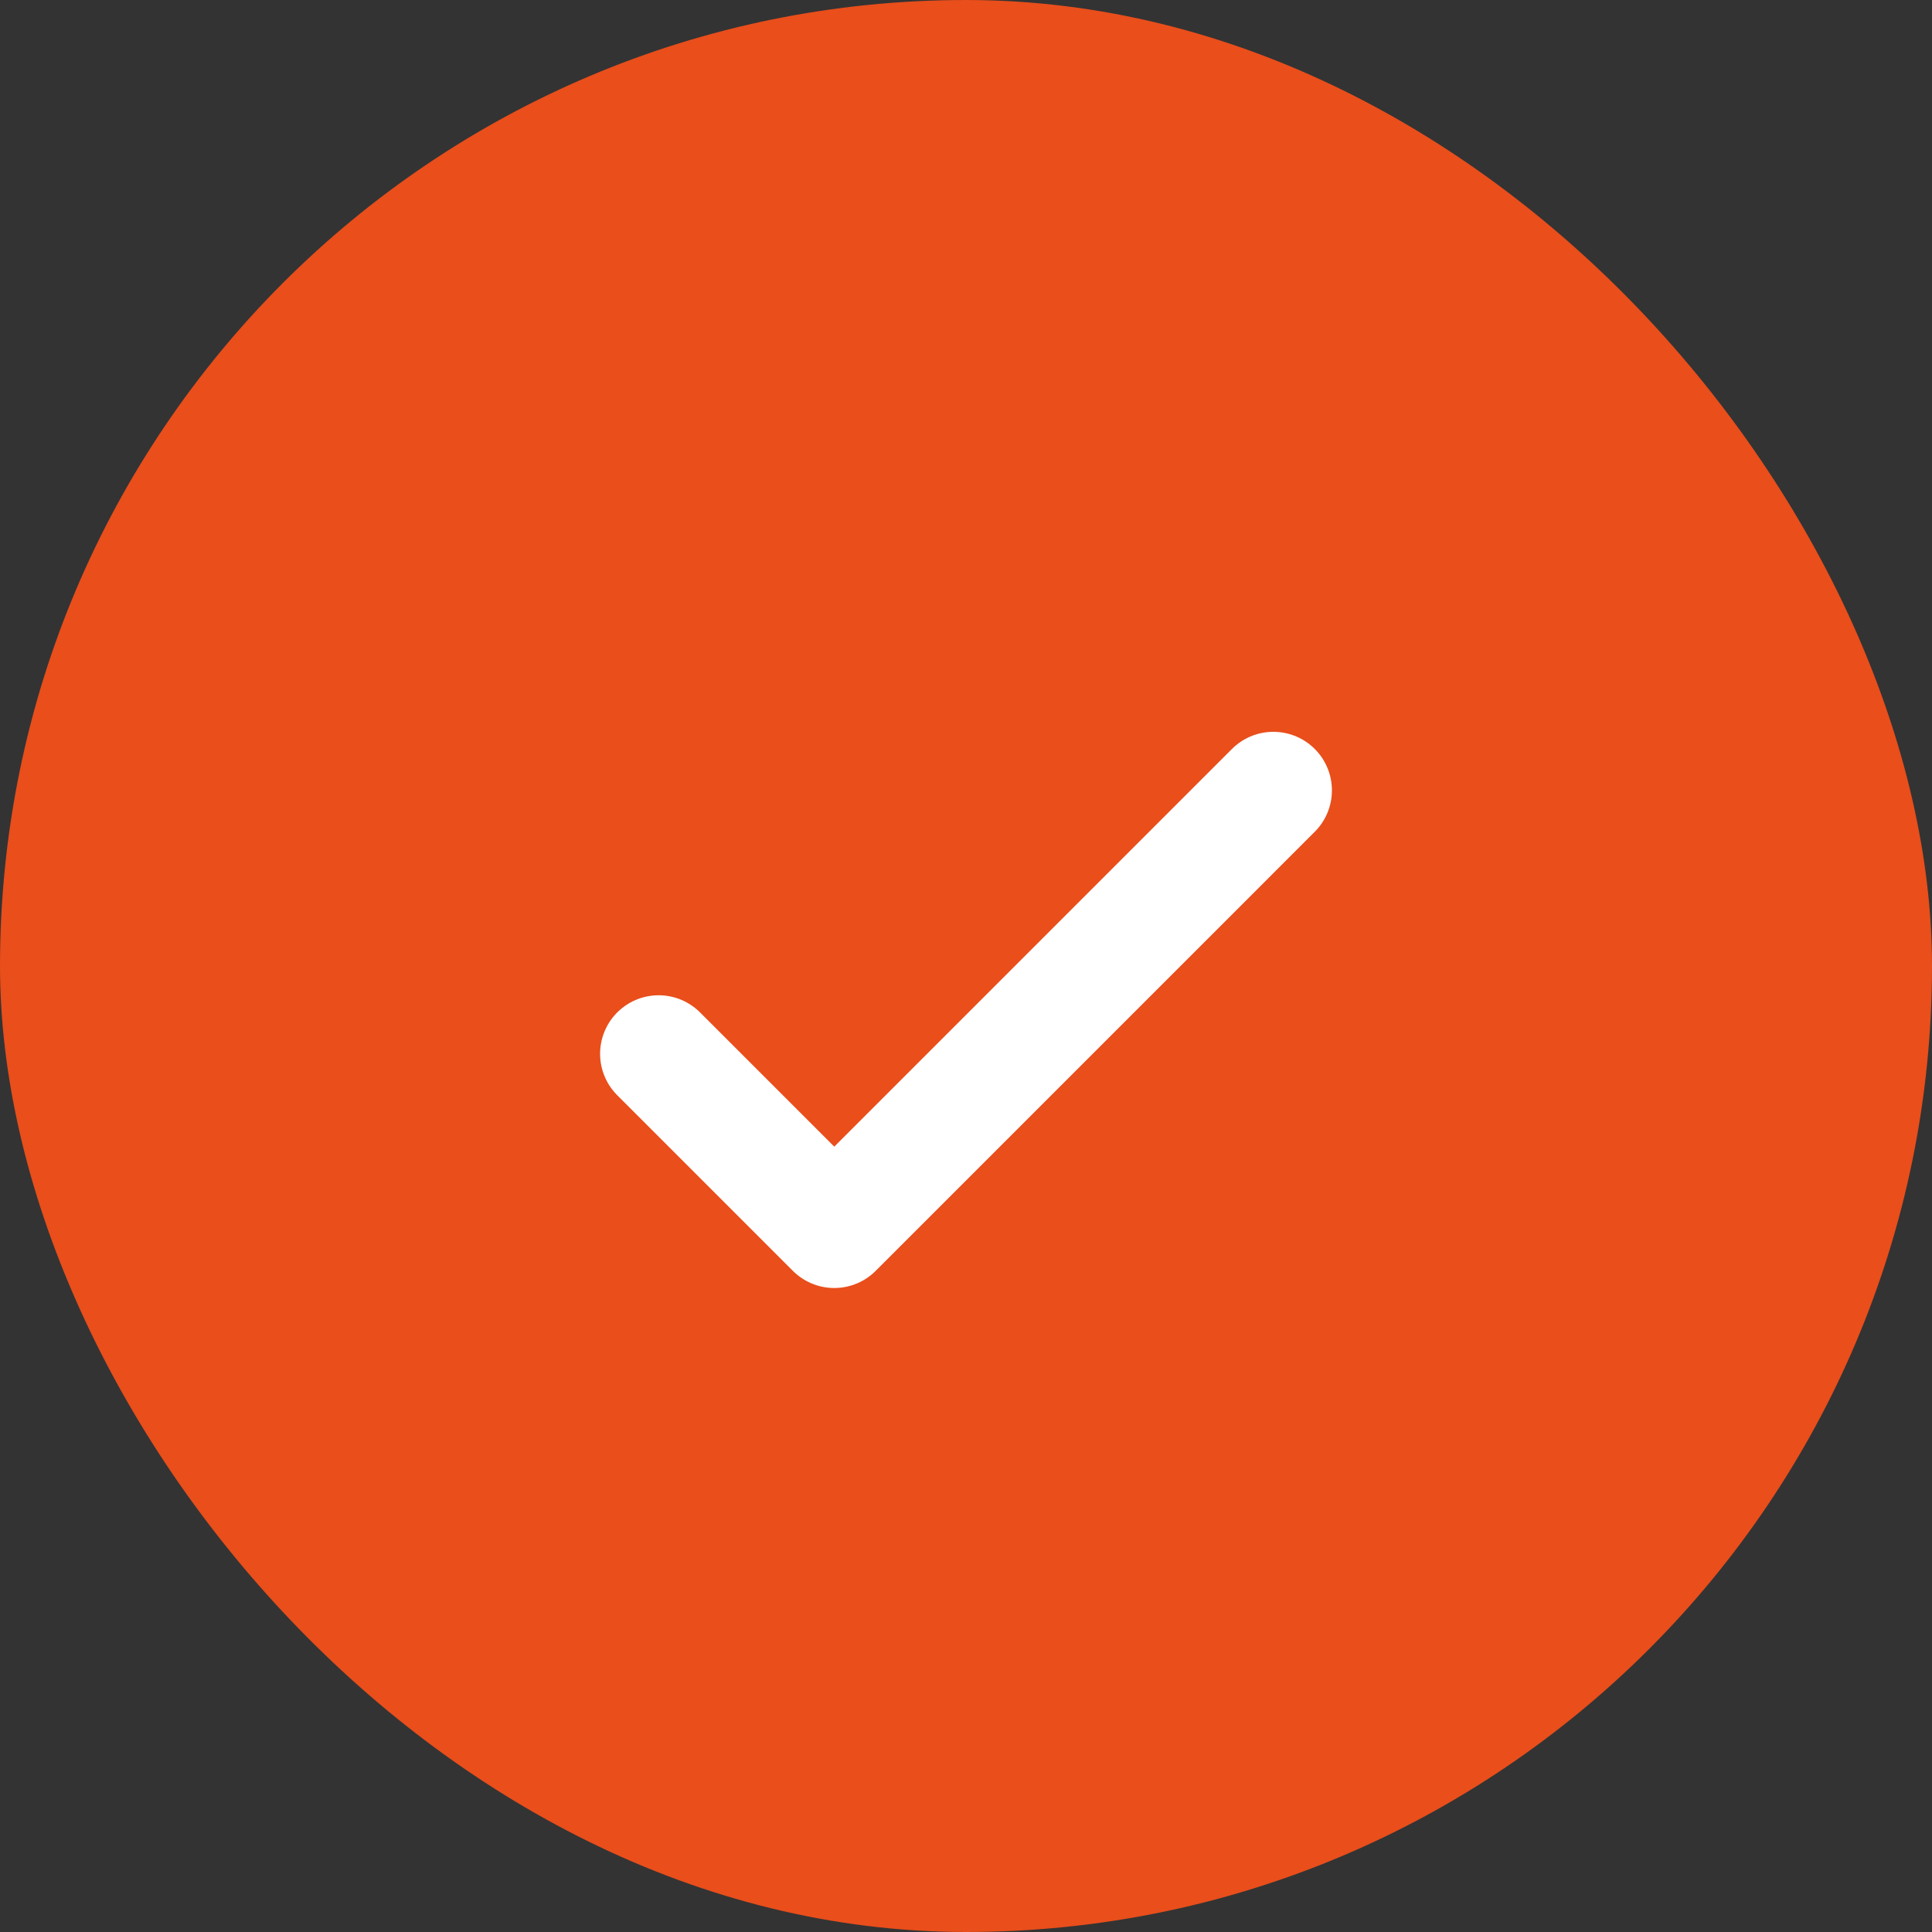 <svg width="44" height="44" viewBox="0 0 44 44" fill="none" xmlns="http://www.w3.org/2000/svg">
<rect x="0" y="0" width="44" height="44" fill="#333333" stroke="none"/>
<rect x="0.5" y="0.5" width="43" height="43" rx="21.5" fill="#E94E1B"/>
<path d="M15 24L19 28L29 18" stroke="white" stroke-width="2.667" stroke-linecap="round" stroke-linejoin="round"/>
<rect x="0.5" y="0.5" width="43" height="43" rx="21.5" stroke="#E94E1B"/>
</svg>
